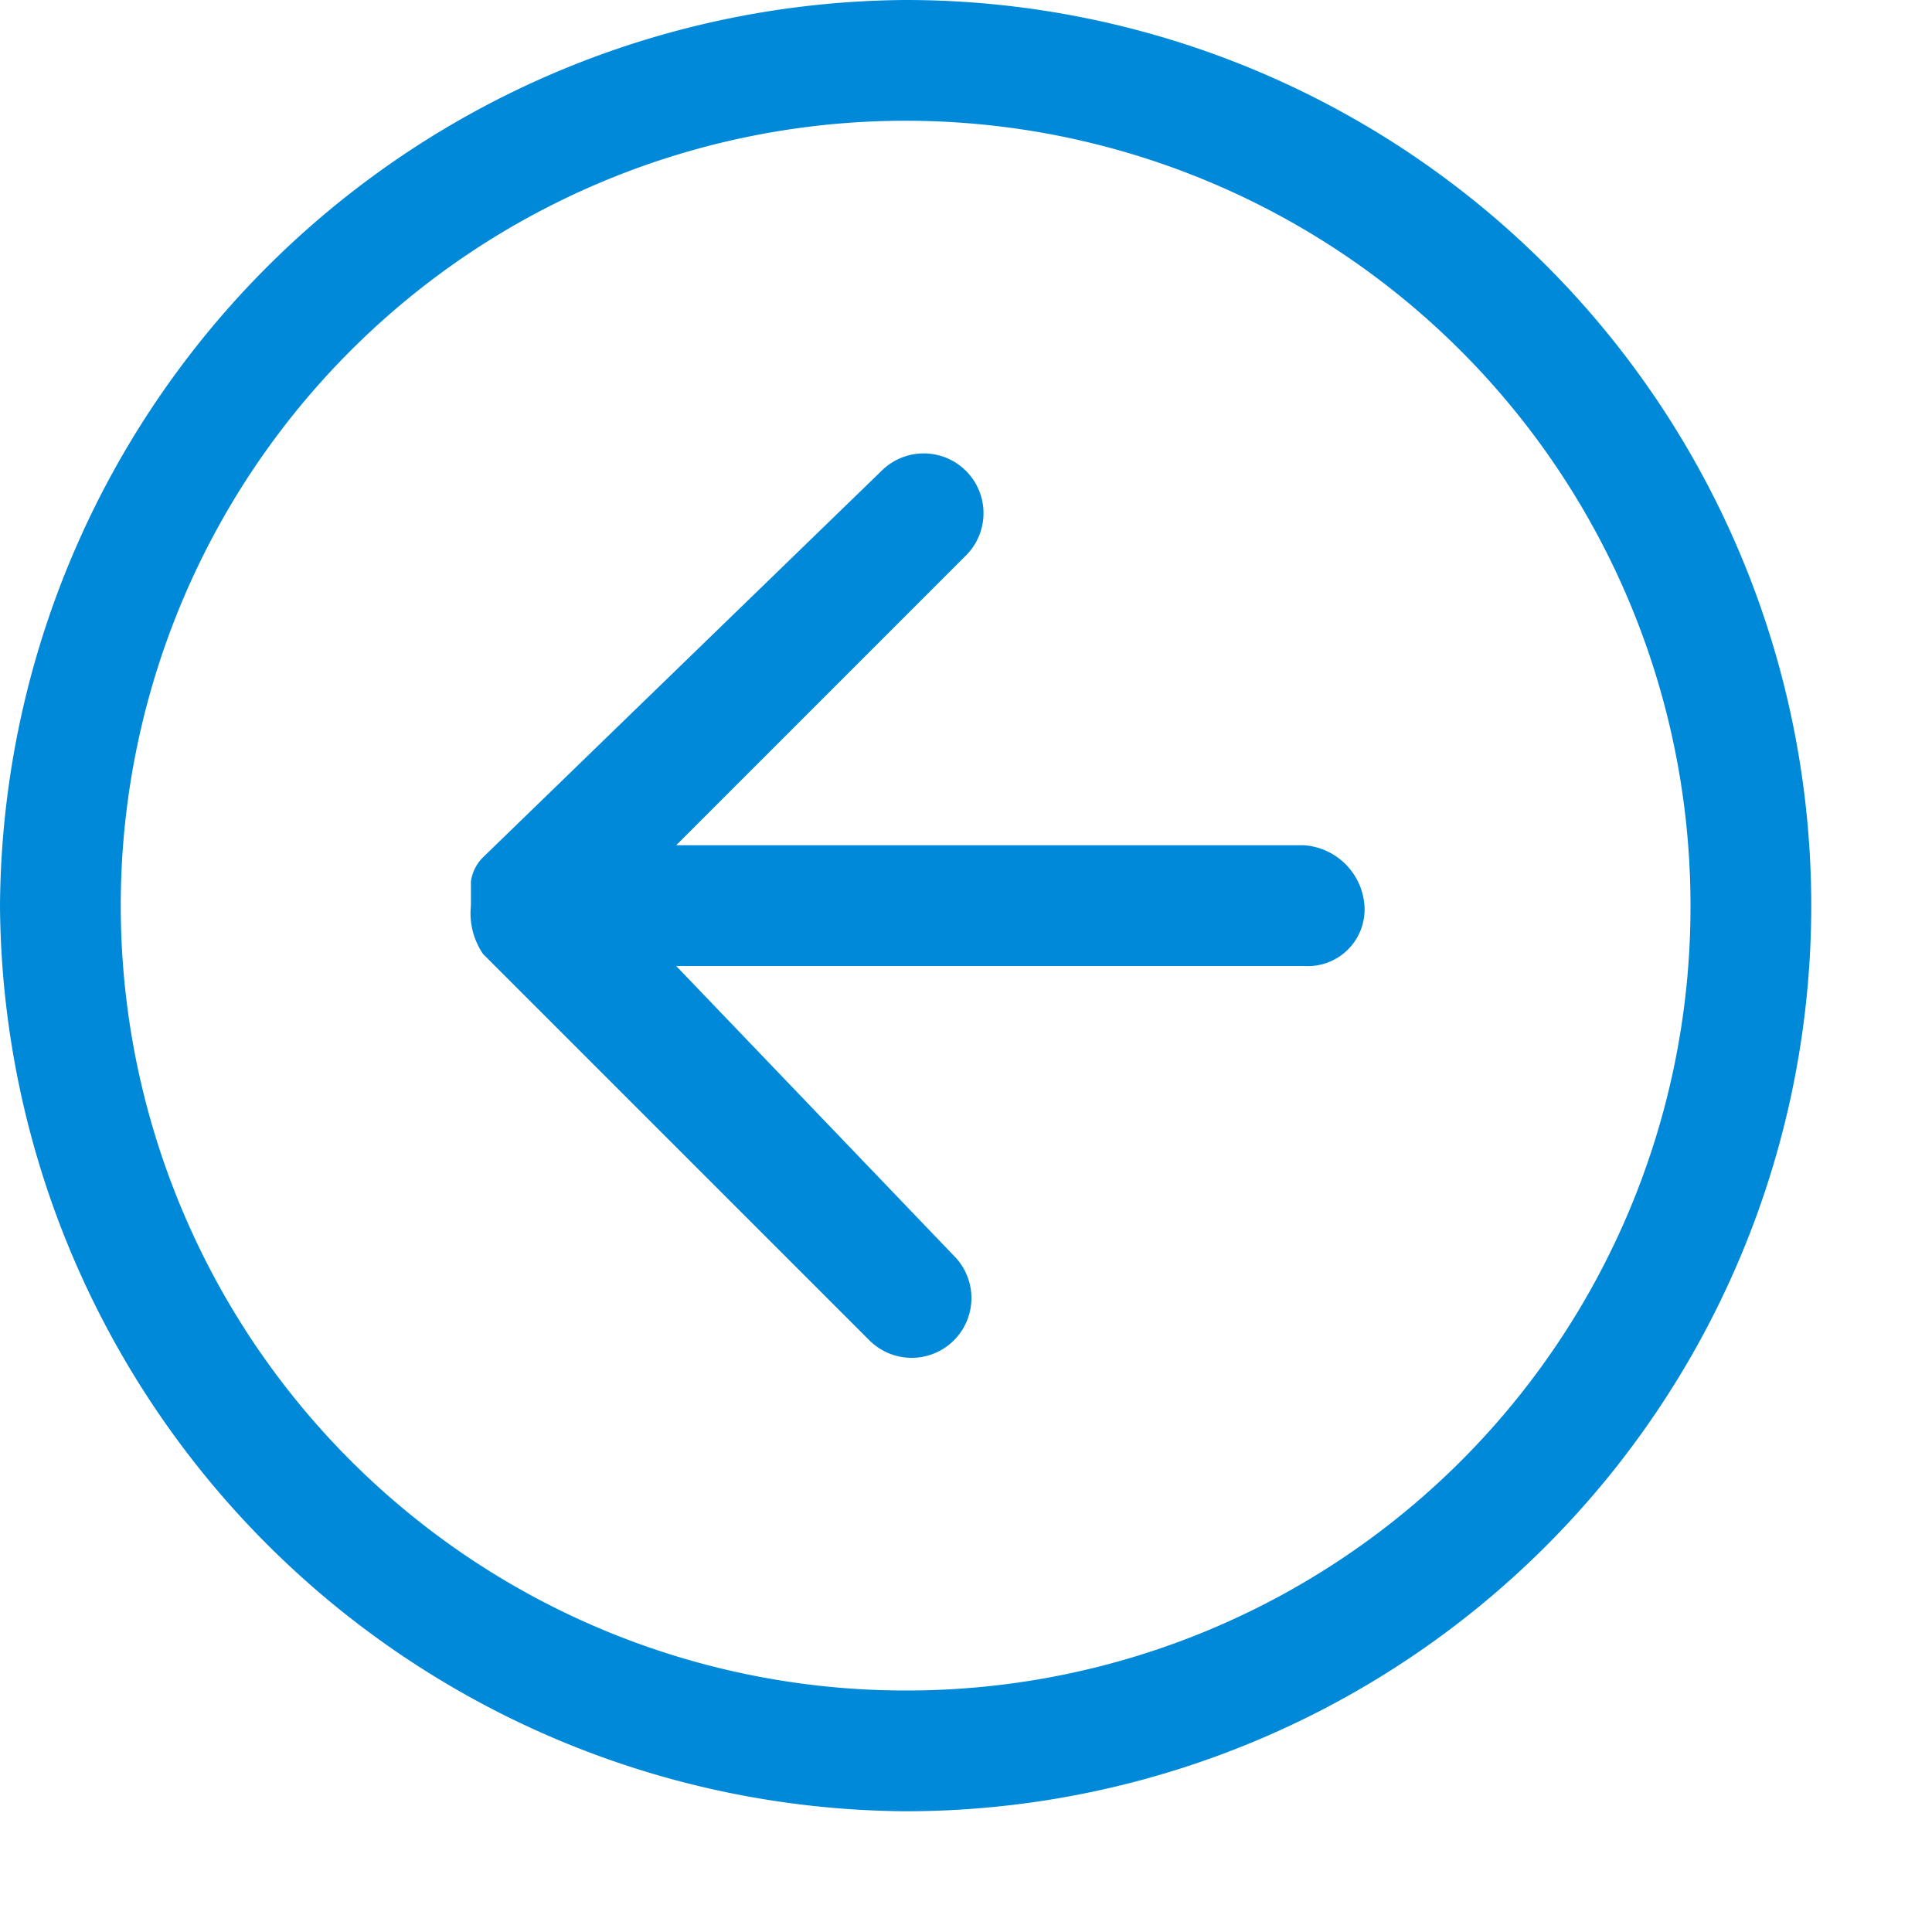 <svg data-name="Layer 1" xmlns="http://www.w3.org/2000/svg" width="16" height="16"><path d="M7.5 0A7.55 7.55 0 0 0 0 7.5 7.55 7.55 0 0 0 7.5 15a7.5 7.5 0 0 0 0-15zm0 14A6.5 6.5 0 1 1 14 7.5 6.49 6.49 0 0 1 7.5 14zm3.3-7H5.6L8 4.6a.49.49 0 1 0-.7-.7L4 7.1a.35.35 0 0 0-.1.2v.2a.6.6 0 0 0 .1.4l3.2 3.2a.49.49 0 1 0 .7-.7L5.6 8h5.2a.47.47 0 0 0 .5-.5.54.54 0 0 0-.5-.5z" fill="#0089d9" fill-rule="evenodd"/></svg>